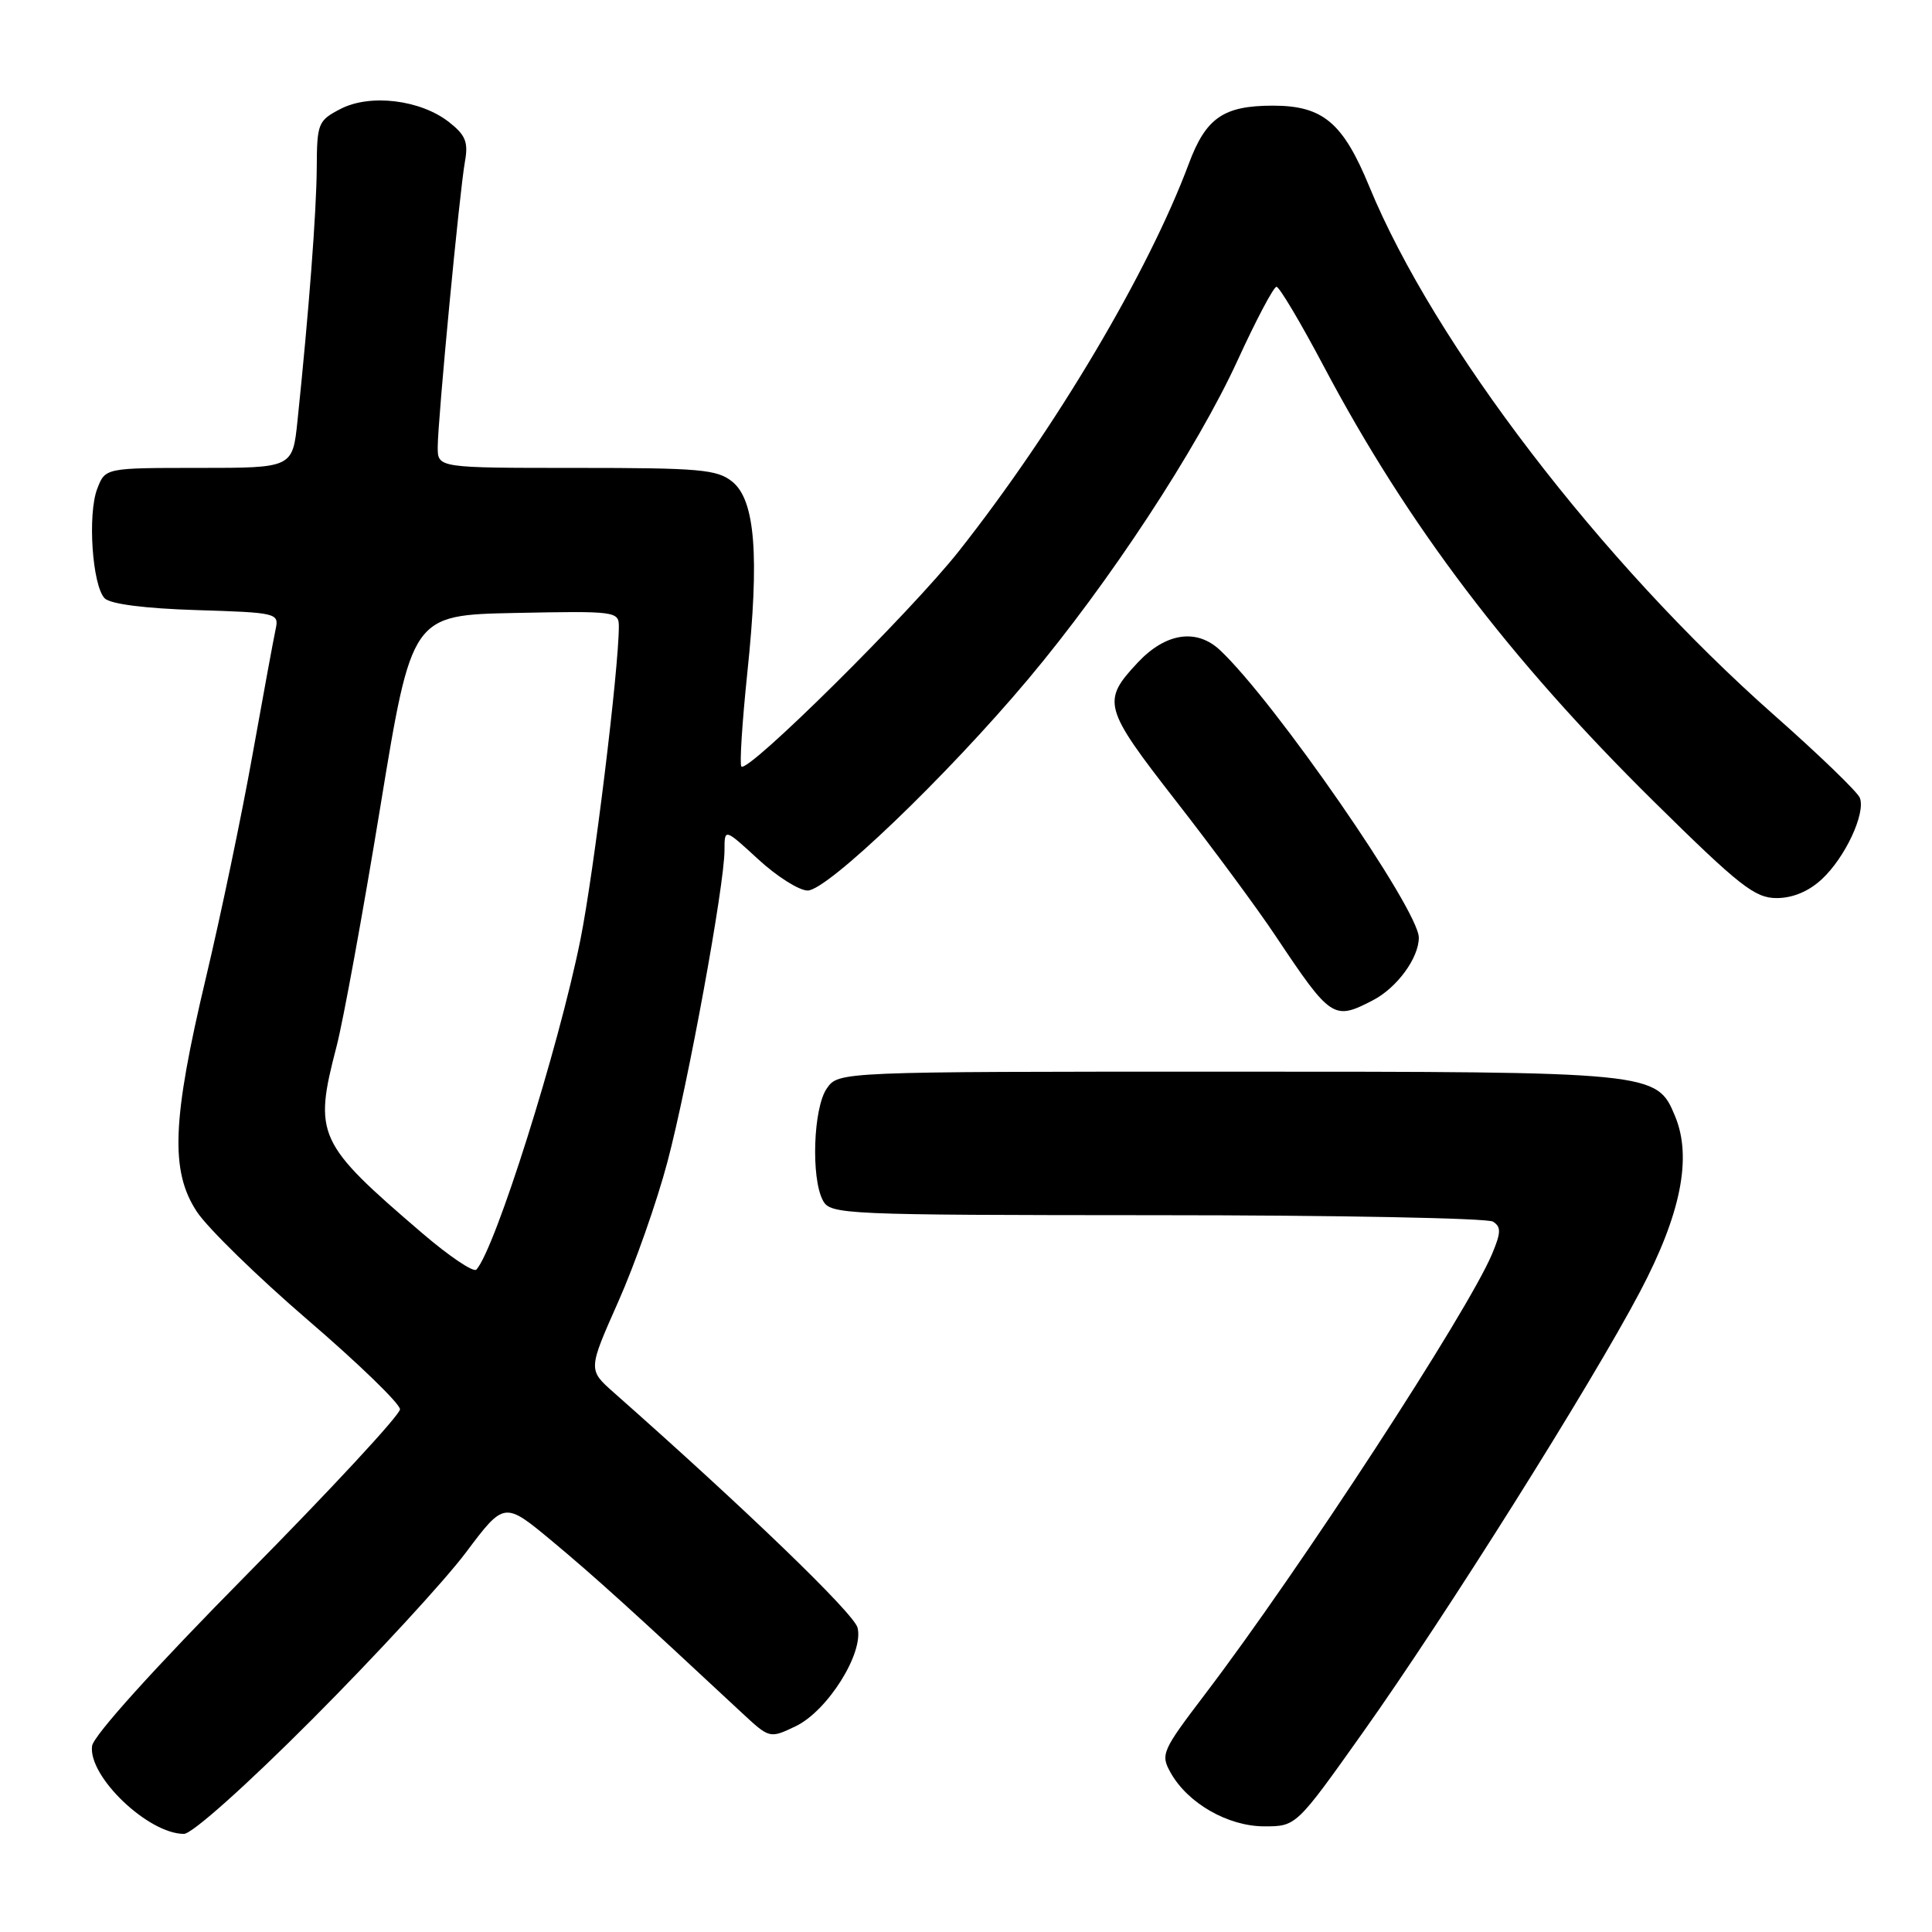 <?xml version="1.0" encoding="UTF-8" standalone="no"?>
<!DOCTYPE svg PUBLIC "-//W3C//DTD SVG 1.1//EN" "http://www.w3.org/Graphics/SVG/1.1/DTD/svg11.dtd" >
<svg xmlns="http://www.w3.org/2000/svg" xmlns:xlink="http://www.w3.org/1999/xlink" version="1.1" viewBox="0 0 256 256">
 <g >
 <path fill="currentColor"
d=" M 41.44 227.75 C 49.80 219.36 58.93 209.45 61.73 205.72 C 66.82 198.94 66.82 198.94 73.16 204.21 C 78.74 208.86 83.76 213.40 98.24 226.90 C 101.98 230.38 101.98 230.38 105.42 228.74 C 109.65 226.72 114.48 219.04 113.63 215.68 C 113.16 213.80 98.93 200.07 81.31 184.50 C 77.92 181.50 77.92 181.50 81.92 172.49 C 84.12 167.54 87.05 159.21 88.43 153.99 C 91.18 143.62 96.00 117.28 96.00 112.65 C 96.00 109.75 96.00 109.75 100.48 113.87 C 102.94 116.14 105.89 118.00 107.02 118.00 C 109.63 118.00 125.46 102.83 136.23 90.00 C 146.94 77.25 158.61 59.49 164.02 47.68 C 166.46 42.35 168.77 38.00 169.14 38.00 C 169.52 38.00 172.33 42.73 175.39 48.51 C 186.54 69.58 200.00 87.32 219.19 106.25 C 230.48 117.39 232.53 119.00 235.41 119.00 C 237.54 119.00 239.66 118.12 241.40 116.50 C 244.49 113.64 247.23 107.77 246.44 105.72 C 246.15 104.95 241.01 99.99 235.02 94.70 C 212.16 74.49 190.02 45.58 181.44 24.72 C 177.95 16.24 175.29 14.00 168.67 14.00 C 162.12 14.00 159.79 15.61 157.52 21.70 C 152.16 36.06 139.85 56.82 127.07 73.01 C 120.68 81.10 99.12 102.46 98.24 101.57 C 97.98 101.32 98.34 95.74 99.02 89.18 C 100.65 73.65 100.07 66.29 97.04 63.83 C 95.03 62.20 92.73 62.00 76.39 62.00 C 58.00 62.00 58.00 62.00 58.00 59.25 C 58.01 55.61 60.89 25.36 61.61 21.39 C 62.07 18.84 61.69 17.90 59.51 16.19 C 55.74 13.22 49.06 12.40 45.13 14.43 C 42.14 15.98 42.00 16.33 41.97 22.28 C 41.93 28.10 40.93 41.27 39.42 55.75 C 38.77 62.00 38.77 62.00 26.36 62.00 C 13.95 62.00 13.95 62.00 12.89 64.75 C 11.58 68.13 12.23 77.63 13.88 79.29 C 14.64 80.04 19.21 80.63 26.04 80.84 C 36.67 81.17 36.98 81.24 36.53 83.34 C 36.27 84.53 34.89 92.03 33.46 100.00 C 32.04 107.97 29.26 121.25 27.30 129.50 C 22.79 148.46 22.53 155.18 26.10 160.58 C 27.54 162.75 34.17 169.22 40.85 174.96 C 47.53 180.70 53.00 186.00 53.00 186.74 C 53.00 187.48 43.89 197.32 32.75 208.59 C 20.49 221.00 12.38 229.98 12.20 231.35 C 11.67 235.38 19.62 242.99 24.37 243.00 C 25.45 243.00 32.64 236.58 41.44 227.75 Z  M 180.63 229.50 C 191.60 214.05 210.87 183.39 217.32 171.14 C 222.73 160.87 224.23 153.38 221.96 147.91 C 219.52 142.02 219.32 142.00 162.59 142.00 C 111.11 142.00 111.11 142.00 109.56 144.22 C 107.77 146.77 107.44 156.09 109.04 159.07 C 110.03 160.93 111.59 161.00 153.29 161.02 C 177.05 161.02 197.10 161.41 197.82 161.87 C 198.92 162.56 198.90 163.31 197.72 166.13 C 194.52 173.78 172.21 208.01 159.72 224.43 C 153.95 232.02 153.75 232.46 155.12 234.90 C 157.39 238.95 162.72 242.00 167.53 242.00 C 171.76 242.00 171.76 242.00 180.63 229.50 Z  M 181.90 132.55 C 185.10 130.90 188.00 126.94 188.00 124.24 C 188.00 120.56 168.91 92.96 161.66 86.15 C 158.55 83.23 154.45 83.85 150.75 87.80 C 145.96 92.92 146.18 93.75 155.81 106.12 C 160.69 112.38 166.63 120.42 169.01 124.00 C 176.36 135.01 176.71 135.24 181.90 132.55 Z  M 55.97 163.42 C 42.00 151.45 41.53 150.43 44.60 138.64 C 45.48 135.26 48.08 121.03 50.38 107.00 C 54.56 81.50 54.56 81.50 68.28 81.22 C 81.55 80.95 82.00 81.01 82.00 83.00 C 82.00 88.64 78.68 115.70 76.91 124.50 C 74.01 138.92 65.61 165.53 63.12 168.23 C 62.74 168.63 59.53 166.47 55.97 163.42 Z "/>
</g>
</svg>